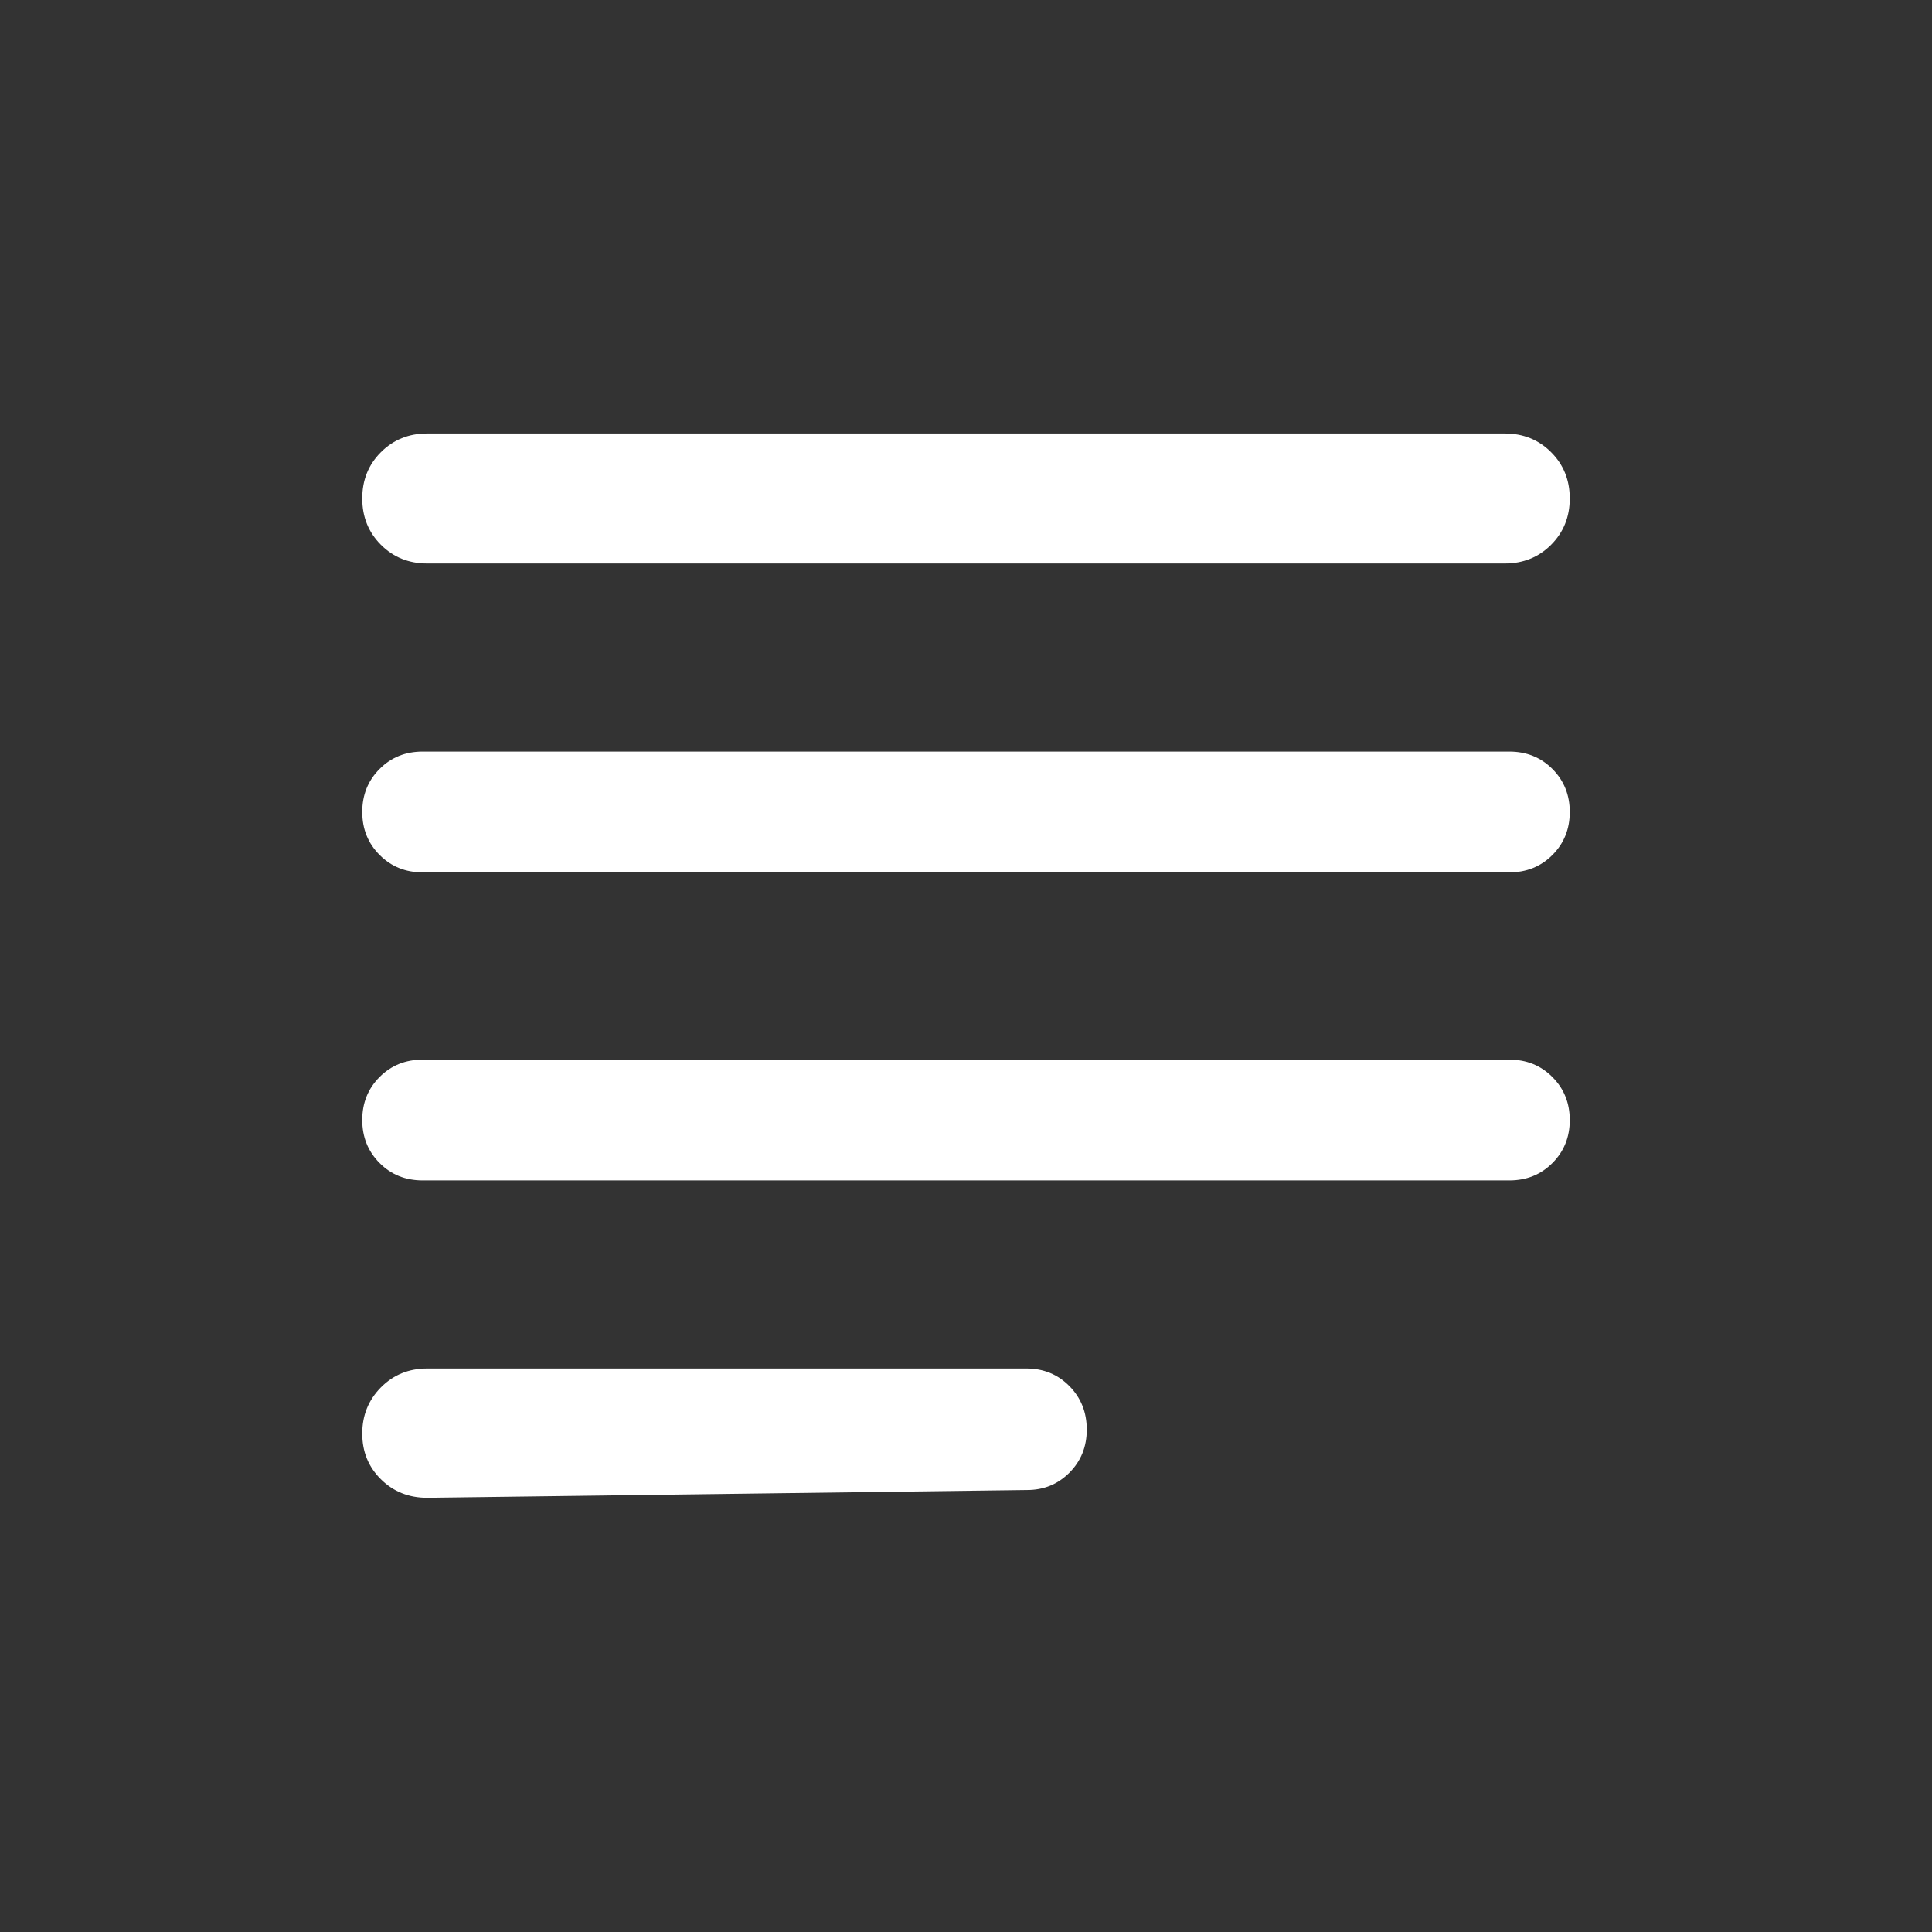 <svg width="32" height="32" viewBox="0 0 32 32" fill="none" xmlns="http://www.w3.org/2000/svg">
<rect x="0" y="0" width="32" height="32" fill="#333333" stroke="none"/>
<path d="M7.077 24.808C6.772 24.808 6.516 24.706 6.31 24.502C6.103 24.298 6 24.046 6 23.744C6 23.443 6.103 23.188 6.31 22.979C6.516 22.771 6.772 22.667 7.077 22.667H17C17.283 22.667 17.521 22.764 17.712 22.958C17.904 23.152 18 23.392 18 23.679C18 23.963 17.904 24.2 17.713 24.392C17.521 24.584 17.288 24.679 17.013 24.679L7.077 24.808ZM7 19.551C6.717 19.551 6.479 19.456 6.288 19.264C6.096 19.072 6 18.834 6 18.551C6 18.267 6.096 18.03 6.288 17.838C6.479 17.647 6.717 17.551 7 17.551H25C25.283 17.551 25.521 17.647 25.712 17.839C25.904 18.031 26 18.268 26 18.552C26 18.835 25.904 19.073 25.712 19.264C25.521 19.456 25.283 19.551 25 19.551H7ZM7 14.449C6.717 14.449 6.479 14.353 6.288 14.161C6.096 13.969 6 13.732 6 13.448C6 13.165 6.096 12.927 6.288 12.736C6.479 12.544 6.717 12.449 7 12.449H25C25.283 12.449 25.521 12.545 25.712 12.736C25.904 12.928 26 13.166 26 13.449C26 13.733 25.904 13.97 25.712 14.162C25.521 14.353 25.283 14.449 25 14.449H7ZM7.077 9.333C6.772 9.333 6.516 9.23 6.31 9.024C6.103 8.817 6 8.561 6 8.256C6 7.951 6.103 7.695 6.31 7.489C6.516 7.283 6.772 7.18 7.077 7.18H24.923C25.228 7.18 25.484 7.283 25.69 7.489C25.897 7.695 26 7.951 26 8.256C26 8.561 25.897 8.817 25.69 9.024C25.484 9.23 25.228 9.333 24.923 9.333H7.077Z" fill="white"/>
</svg>
